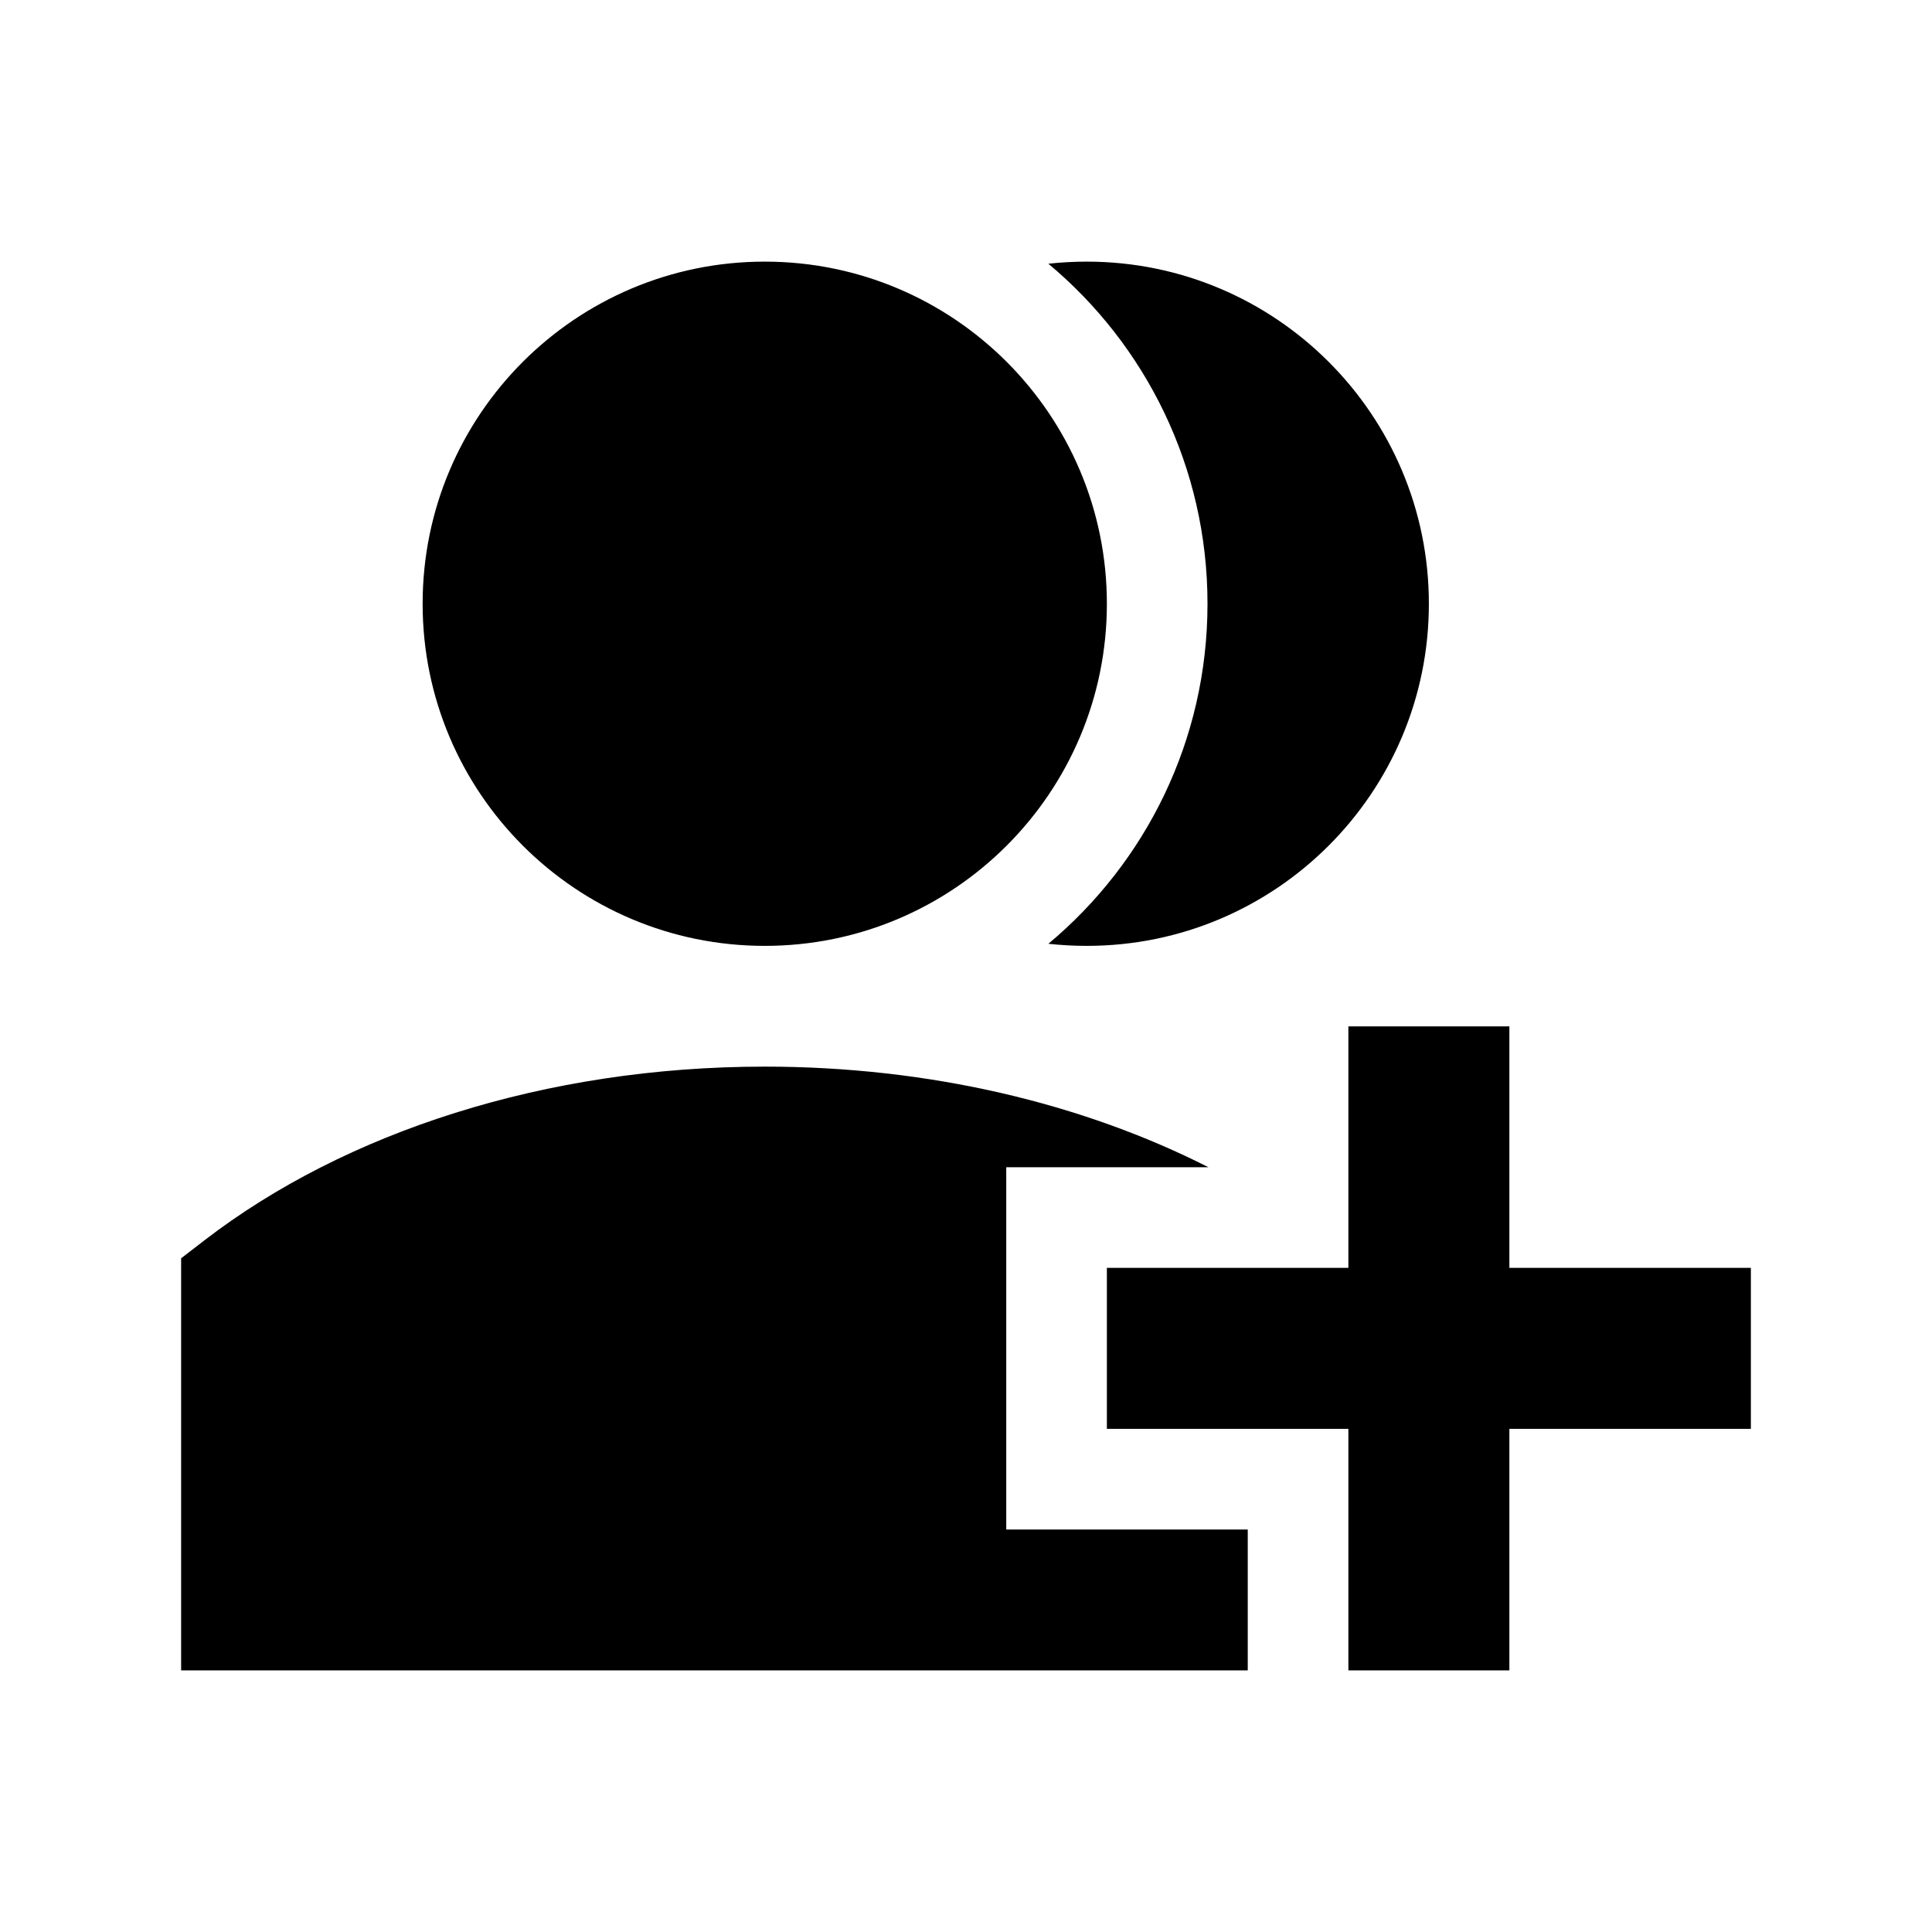 <svg width="24" height="24" viewBox="0 0 24 24" xmlns="http://www.w3.org/2000/svg">
    <path fill-rule="evenodd" clip-rule="evenodd" d="M9.5 3.25C7.153 3.25 5.25 5.153 5.25 7.5C5.25 9.847 7.153 11.75 9.5 11.75C11.847 11.75 13.75 9.847 13.75 7.5C13.75 5.153 11.847 3.25 9.5 3.25ZM18.75 15.75V12.75H16.75V15.75H13.75V17.75H16.75V20.75H18.75V17.75H21.75V15.75H18.75ZM13.023 11.724C14.232 10.715 15 9.197 15 7.5C15 5.803 14.232 4.285 13.023 3.276C13.18 3.259 13.339 3.25 13.5 3.25C15.847 3.25 17.75 5.153 17.75 7.5C17.75 9.847 15.847 11.75 13.5 11.75C13.339 11.75 13.18 11.741 13.023 11.724ZM9.5 13.25C11.54 13.25 13.448 13.706 15.012 14.5H12.5V19H15.5V20.75H2.25V15.631L2.543 15.405C4.289 14.063 6.777 13.25 9.5 13.25Z"/>
</svg>
